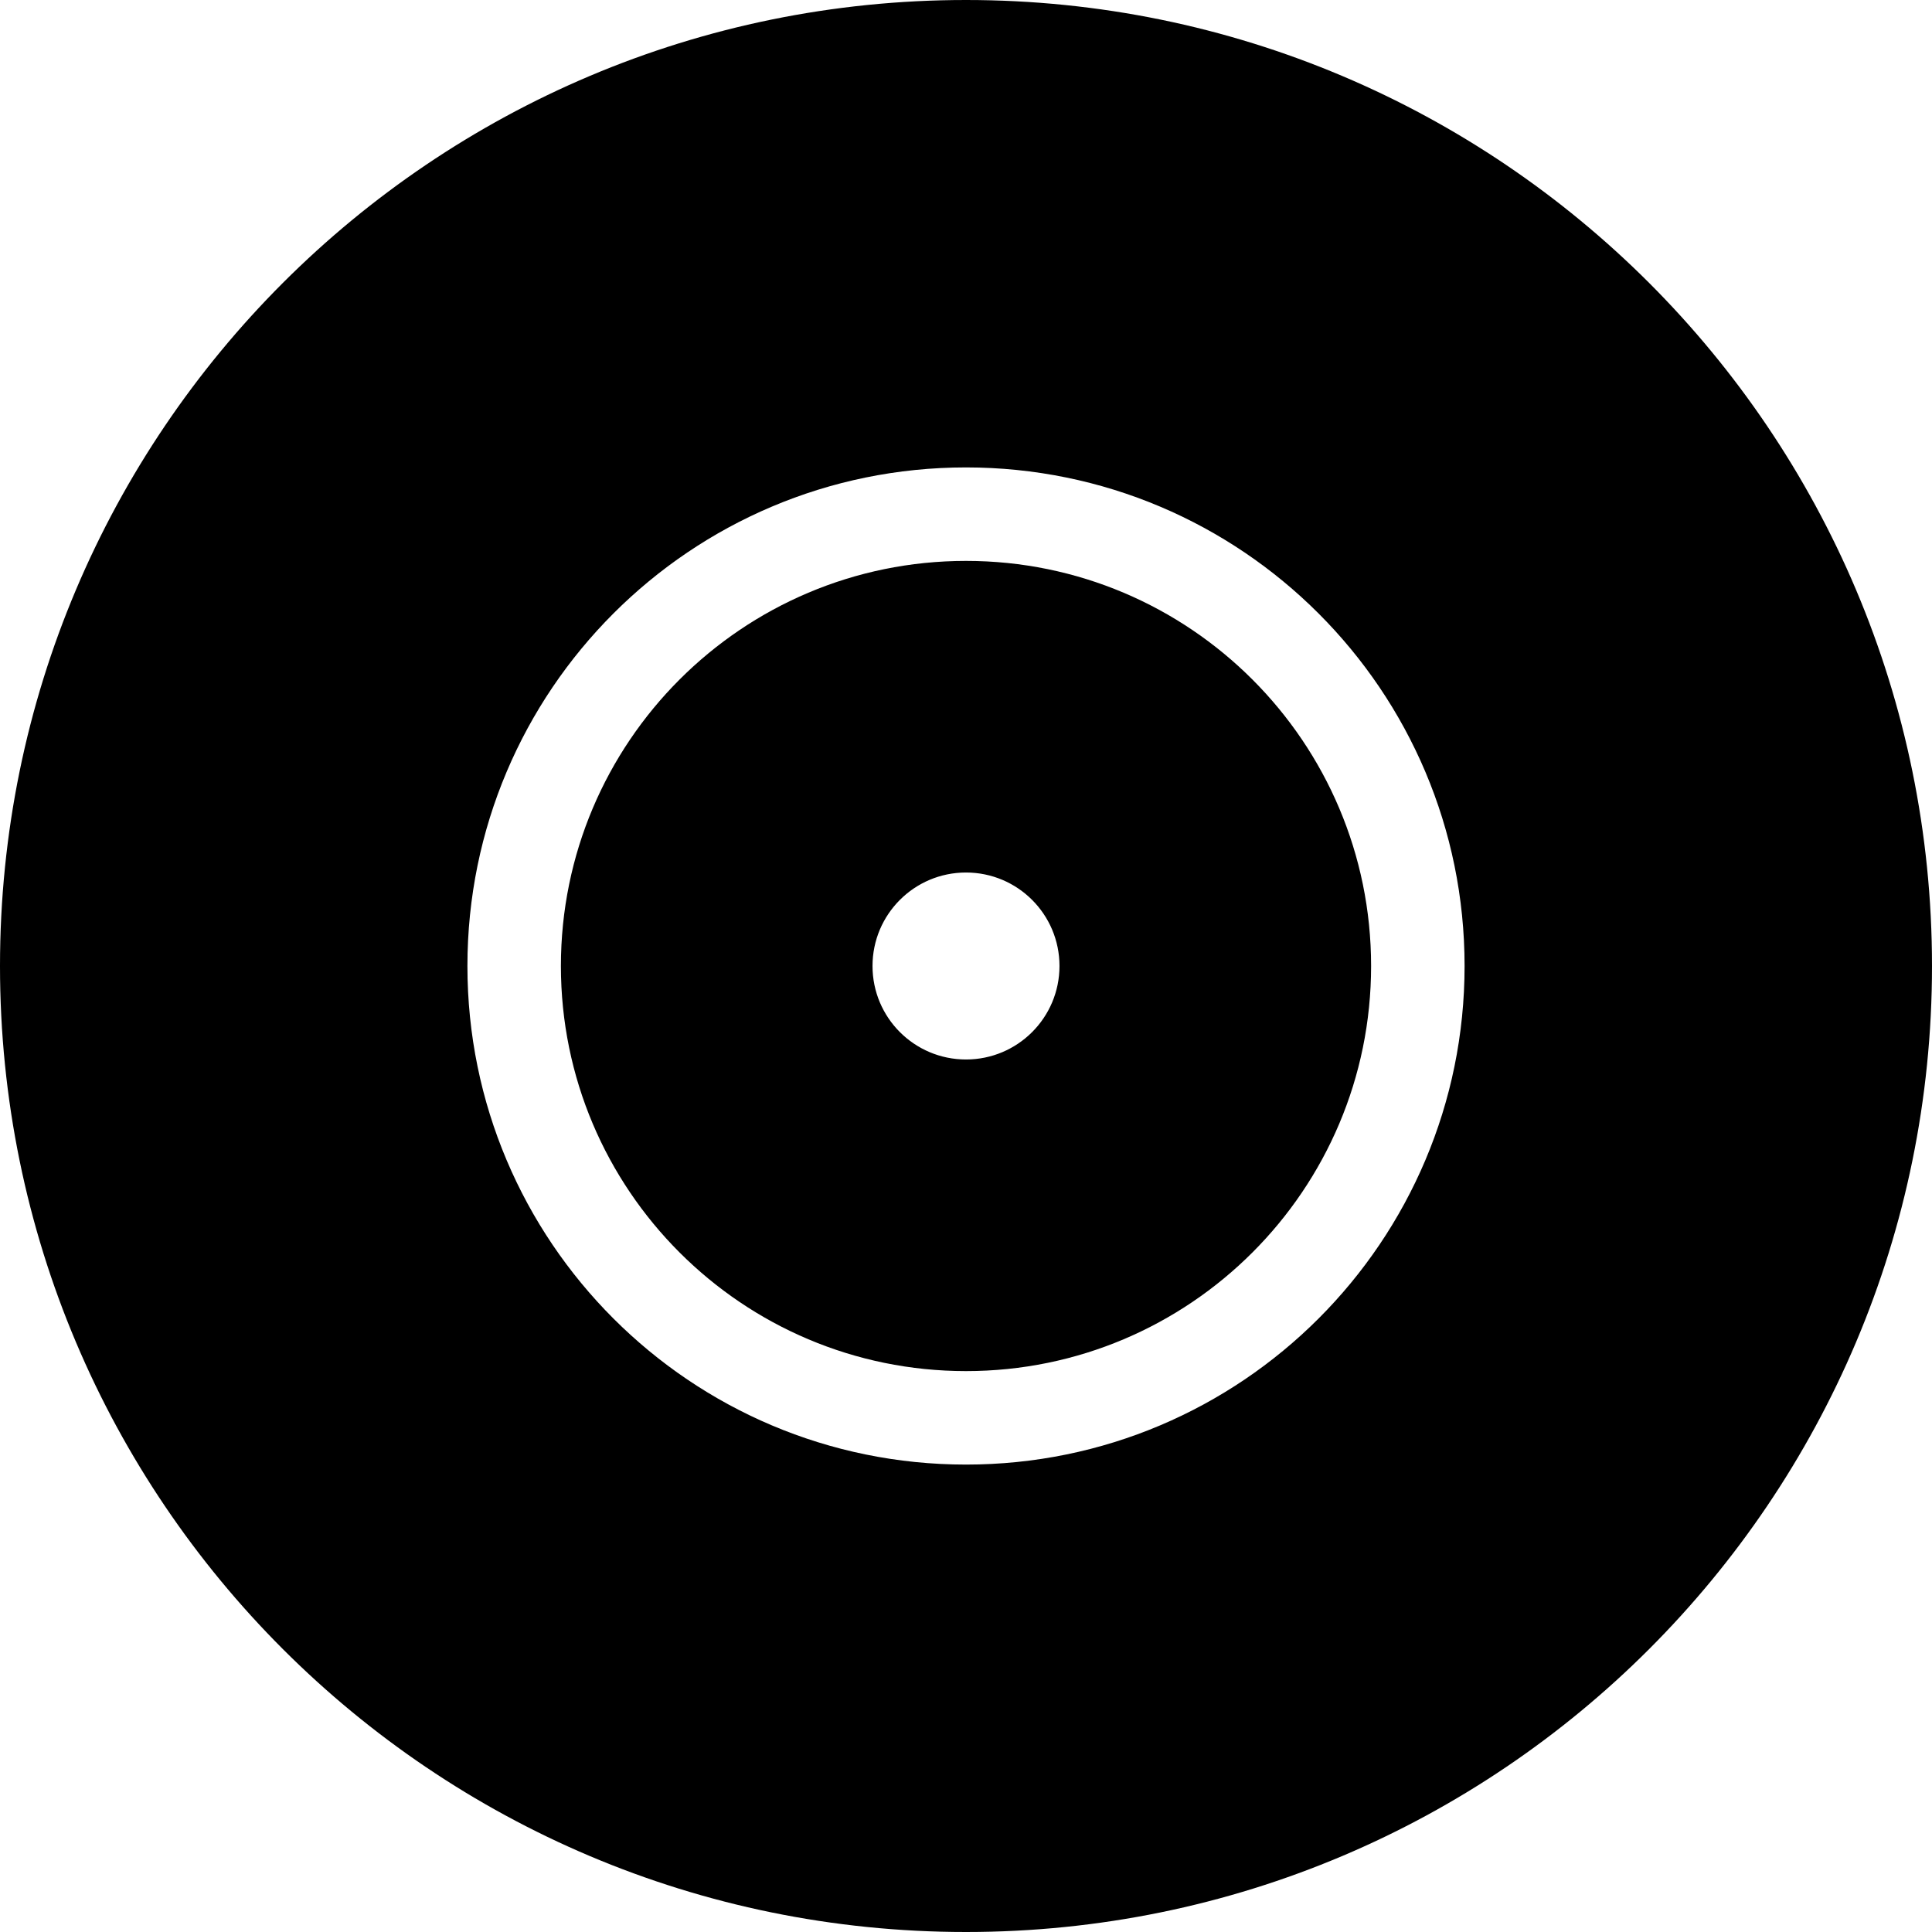 ﻿<?xml version="1.0" encoding="utf-8"?>
<svg version="1.1" xmlns:xlink="http://www.w3.org/1999/xlink" width="62px" height="62px" xmlns="http://www.w3.org/2000/svg">
  <defs>
    <pattern id="BGPattern" patternUnits="userSpaceOnUse" alignment="0 0" imageRepeat="None" />
    <mask fill="white" id="Clip1892">
      <path d="M 44 31  C 44 23.82  38.18 18  31 18  C 23.82 18  18 23.82  18 31  C 18 38.18  23.82 44  31 44  C 38.18 44  44 38.18  44 31  Z M 34 31  C 34 32.657  32.657 34  31 34  C 29.343 34  28 32.657  28 31  C 28 29.343  29.343 28  31 28  C 32.657 28  34 29.343  34 31  Z M 62 31  C 62 13.875  48.125 0  31 0  C 13.875 0  0 13.875  0 31  C 0 48.125  13.875 62  31 62  C 48.125 62  62 48.125  62 31  Z M 47 31  C 47 39.837  39.837 47  31 47  C 22.163 47  15 39.837  15 31  C 15 22.163  22.163 15  31 15  C 39.837 15  47 22.163  47 31  Z " fill-rule="evenodd" />
    </mask>
  </defs>
  <g>
    <path d="M 44 31  C 44 23.82  38.18 18  31 18  C 23.82 18  18 23.82  18 31  C 18 38.18  23.82 44  31 44  C 38.18 44  44 38.18  44 31  Z M 34 31  C 34 32.657  32.657 34  31 34  C 29.343 34  28 32.657  28 31  C 28 29.343  29.343 28  31 28  C 32.657 28  34 29.343  34 31  Z M 62 31  C 62 13.875  48.125 0  31 0  C 13.875 0  0 13.875  0 31  C 0 48.125  13.875 62  31 62  C 48.125 62  62 48.125  62 31  Z M 47 31  C 47 39.837  39.837 47  31 47  C 22.163 47  15 39.837  15 31  C 15 22.163  22.163 15  31 15  C 39.837 15  47 22.163  47 31  Z " fill-rule="nonzero" fill="rgba(0, 0, 0, 1)" stroke="none" class="fill" />
    <path d="M 44 31  C 44 23.82  38.18 18  31 18  C 23.82 18  18 23.82  18 31  C 18 38.18  23.82 44  31 44  C 38.18 44  44 38.18  44 31  Z " stroke-width="0" stroke-dasharray="0" stroke="rgba(255, 255, 255, 0)" fill="none" class="stroke" mask="url(#Clip1892)" />
    <path d="M 34 31  C 34 32.657  32.657 34  31 34  C 29.343 34  28 32.657  28 31  C 28 29.343  29.343 28  31 28  C 32.657 28  34 29.343  34 31  Z " stroke-width="0" stroke-dasharray="0" stroke="rgba(255, 255, 255, 0)" fill="none" class="stroke" mask="url(#Clip1892)" />
    <path d="M 62 31  C 62 13.875  48.125 0  31 0  C 13.875 0  0 13.875  0 31  C 0 48.125  13.875 62  31 62  C 48.125 62  62 48.125  62 31  Z " stroke-width="0" stroke-dasharray="0" stroke="rgba(255, 255, 255, 0)" fill="none" class="stroke" mask="url(#Clip1892)" />
    <path d="M 47 31  C 47 39.837  39.837 47  31 47  C 22.163 47  15 39.837  15 31  C 15 22.163  22.163 15  31 15  C 39.837 15  47 22.163  47 31  Z " stroke-width="0" stroke-dasharray="0" stroke="rgba(255, 255, 255, 0)" fill="none" class="stroke" mask="url(#Clip1892)" />
  </g>
</svg>